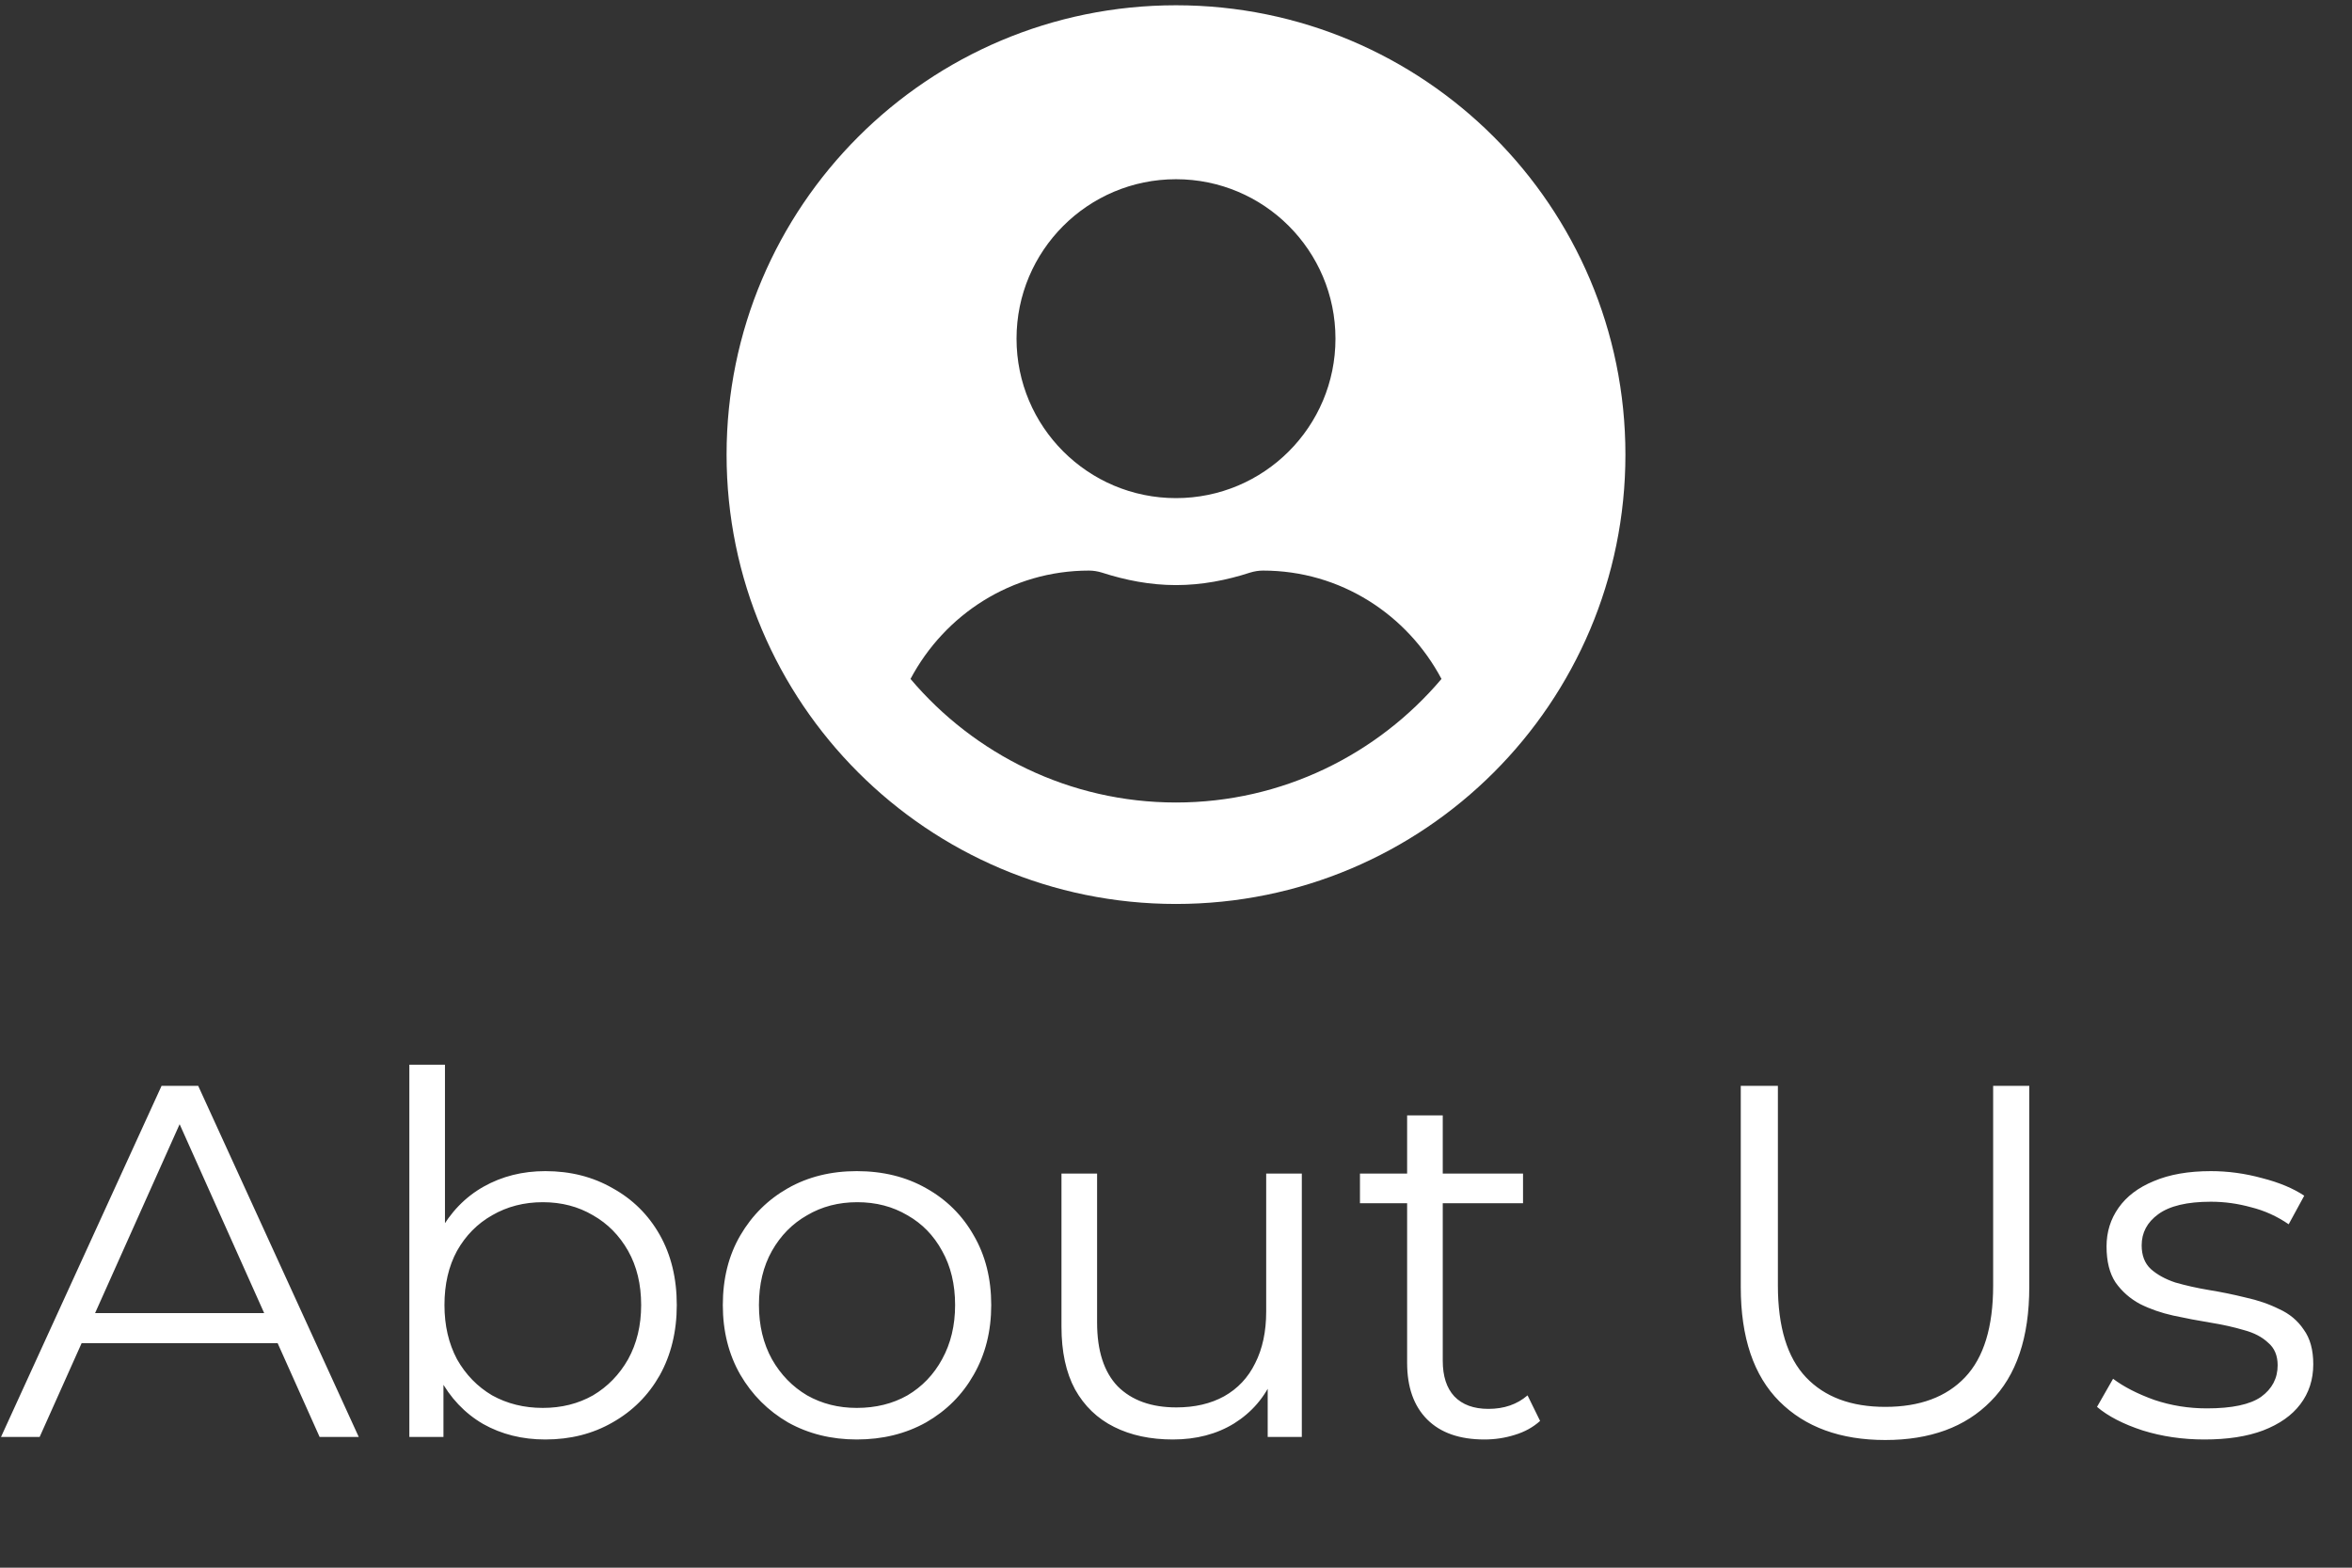 <svg width="75" height="50" viewBox="0 0 75 50" fill="none" xmlns="http://www.w3.org/2000/svg">
<rect x="0" y="0" width="75" height="50" fill="#333333" stroke="none"/>
<path d="M37.5 0.168C29.583 0.168 23.169 6.583 23.169 14.5C23.169 22.417 29.583 28.831 37.5 28.831C45.417 28.831 51.831 22.417 51.831 14.5C51.831 6.583 45.417 0.168 37.5 0.168ZM37.5 5.716C40.309 5.716 42.585 7.993 42.585 10.802C42.585 13.61 40.309 15.887 37.5 15.887C34.691 15.887 32.415 13.61 32.415 10.802C32.415 7.993 34.691 5.716 37.5 5.716ZM37.5 25.595C34.108 25.595 31.068 24.058 29.034 21.654C30.12 19.608 32.247 18.198 34.726 18.198C34.865 18.198 35.004 18.222 35.136 18.262C35.888 18.505 36.674 18.661 37.5 18.661C38.326 18.661 39.118 18.505 39.864 18.262C39.996 18.222 40.135 18.198 40.274 18.198C42.753 18.198 44.88 19.608 45.966 21.654C43.932 24.058 40.892 25.595 37.5 25.595Z" fill="white"/>
<path d="M0.032 45.831L5.152 34.632H6.32L11.44 45.831H10.192L5.488 35.319H5.968L1.264 45.831H0.032ZM2.048 42.84L2.4 41.88H8.912L9.264 42.84H2.048ZM17.389 45.911C16.653 45.911 15.991 45.746 15.405 45.416C14.818 45.074 14.354 44.584 14.013 43.944C13.671 43.303 13.501 42.53 13.501 41.623C13.501 40.706 13.671 39.933 14.013 39.303C14.365 38.663 14.834 38.178 15.421 37.847C16.007 37.517 16.663 37.352 17.389 37.352C18.189 37.352 18.903 37.533 19.533 37.895C20.173 38.248 20.674 38.743 21.037 39.383C21.399 40.023 21.581 40.77 21.581 41.623C21.581 42.466 21.399 43.213 21.037 43.864C20.674 44.504 20.173 45.005 19.533 45.367C18.903 45.73 18.189 45.911 17.389 45.911ZM13.053 45.831V33.959H14.189V39.911L14.029 41.608L14.141 43.303V45.831H13.053ZM17.309 44.904C17.906 44.904 18.439 44.77 18.909 44.504C19.378 44.226 19.751 43.842 20.029 43.352C20.306 42.85 20.445 42.274 20.445 41.623C20.445 40.962 20.306 40.386 20.029 39.895C19.751 39.405 19.378 39.026 18.909 38.76C18.439 38.482 17.906 38.343 17.309 38.343C16.711 38.343 16.173 38.482 15.693 38.76C15.223 39.026 14.85 39.405 14.573 39.895C14.306 40.386 14.173 40.962 14.173 41.623C14.173 42.274 14.306 42.85 14.573 43.352C14.85 43.842 15.223 44.226 15.693 44.504C16.173 44.77 16.711 44.904 17.309 44.904ZM27.32 45.911C26.51 45.911 25.779 45.73 25.128 45.367C24.488 44.994 23.982 44.487 23.608 43.847C23.235 43.197 23.049 42.456 23.049 41.623C23.049 40.781 23.235 40.039 23.608 39.4C23.982 38.76 24.488 38.258 25.128 37.895C25.768 37.533 26.499 37.352 27.32 37.352C28.152 37.352 28.889 37.533 29.529 37.895C30.179 38.258 30.686 38.76 31.049 39.4C31.422 40.039 31.608 40.781 31.608 41.623C31.608 42.456 31.422 43.197 31.049 43.847C30.686 44.487 30.179 44.994 29.529 45.367C28.878 45.73 28.142 45.911 27.32 45.911ZM27.32 44.904C27.928 44.904 28.467 44.77 28.936 44.504C29.406 44.226 29.774 43.842 30.041 43.352C30.318 42.85 30.456 42.274 30.456 41.623C30.456 40.962 30.318 40.386 30.041 39.895C29.774 39.405 29.406 39.026 28.936 38.76C28.467 38.482 27.934 38.343 27.337 38.343C26.739 38.343 26.206 38.482 25.736 38.76C25.267 39.026 24.894 39.405 24.616 39.895C24.339 40.386 24.201 40.962 24.201 41.623C24.201 42.274 24.339 42.85 24.616 43.352C24.894 43.842 25.267 44.226 25.736 44.504C26.206 44.77 26.734 44.904 27.32 44.904ZM37.4 45.911C36.685 45.911 36.061 45.778 35.528 45.511C34.994 45.245 34.578 44.845 34.28 44.312C33.992 43.778 33.848 43.111 33.848 42.312V37.431H34.984V42.184C34.984 43.08 35.202 43.757 35.64 44.215C36.088 44.663 36.712 44.888 37.512 44.888C38.098 44.888 38.605 44.77 39.032 44.535C39.469 44.29 39.8 43.938 40.024 43.48C40.258 43.021 40.376 42.471 40.376 41.831V37.431H41.512V45.831H40.424V43.528L40.6 43.944C40.333 44.562 39.917 45.047 39.352 45.4C38.797 45.741 38.146 45.911 37.4 45.911ZM47.334 45.911C46.544 45.911 45.936 45.698 45.51 45.272C45.083 44.845 44.87 44.242 44.87 43.464V35.575H46.006V43.4C46.006 43.89 46.128 44.269 46.374 44.535C46.63 44.802 46.992 44.935 47.462 44.935C47.963 44.935 48.379 44.791 48.71 44.504L49.11 45.319C48.886 45.522 48.614 45.672 48.294 45.767C47.984 45.864 47.664 45.911 47.334 45.911ZM43.366 38.376V37.431H48.566V38.376H43.366ZM60.117 45.928C58.688 45.928 57.563 45.517 56.741 44.696C55.92 43.874 55.509 42.658 55.509 41.047V34.632H56.693V40.999C56.693 42.322 56.992 43.298 57.589 43.928C58.187 44.557 59.029 44.871 60.117 44.871C61.216 44.871 62.064 44.557 62.661 43.928C63.259 43.298 63.557 42.322 63.557 40.999V34.632H64.709V41.047C64.709 42.658 64.299 43.874 63.477 44.696C62.667 45.517 61.547 45.928 60.117 45.928ZM70.293 45.911C69.6 45.911 68.944 45.816 68.325 45.623C67.707 45.421 67.221 45.17 66.869 44.871L67.381 43.975C67.722 44.231 68.16 44.456 68.693 44.648C69.227 44.829 69.787 44.919 70.373 44.919C71.173 44.919 71.749 44.797 72.101 44.551C72.453 44.295 72.629 43.959 72.629 43.544C72.629 43.234 72.528 42.994 72.325 42.824C72.133 42.642 71.877 42.509 71.557 42.423C71.237 42.328 70.88 42.248 70.485 42.184C70.091 42.12 69.696 42.045 69.301 41.959C68.917 41.874 68.565 41.752 68.245 41.592C67.925 41.421 67.664 41.191 67.461 40.904C67.269 40.615 67.173 40.231 67.173 39.752C67.173 39.293 67.301 38.882 67.557 38.52C67.813 38.157 68.186 37.874 68.677 37.672C69.178 37.458 69.787 37.352 70.501 37.352C71.045 37.352 71.589 37.426 72.133 37.575C72.677 37.714 73.125 37.901 73.477 38.136L72.981 39.047C72.608 38.791 72.208 38.61 71.781 38.504C71.355 38.386 70.928 38.328 70.501 38.328C69.744 38.328 69.184 38.461 68.821 38.727C68.469 38.983 68.293 39.314 68.293 39.719C68.293 40.039 68.389 40.29 68.581 40.471C68.784 40.653 69.045 40.797 69.365 40.904C69.696 40.999 70.053 41.08 70.437 41.144C70.832 41.208 71.221 41.288 71.605 41.383C72 41.469 72.357 41.592 72.677 41.752C73.008 41.901 73.269 42.12 73.461 42.407C73.664 42.685 73.765 43.053 73.765 43.511C73.765 44.002 73.626 44.429 73.349 44.791C73.082 45.144 72.688 45.421 72.165 45.623C71.653 45.816 71.029 45.911 70.293 45.911Z" fill="white"/>
</svg>
